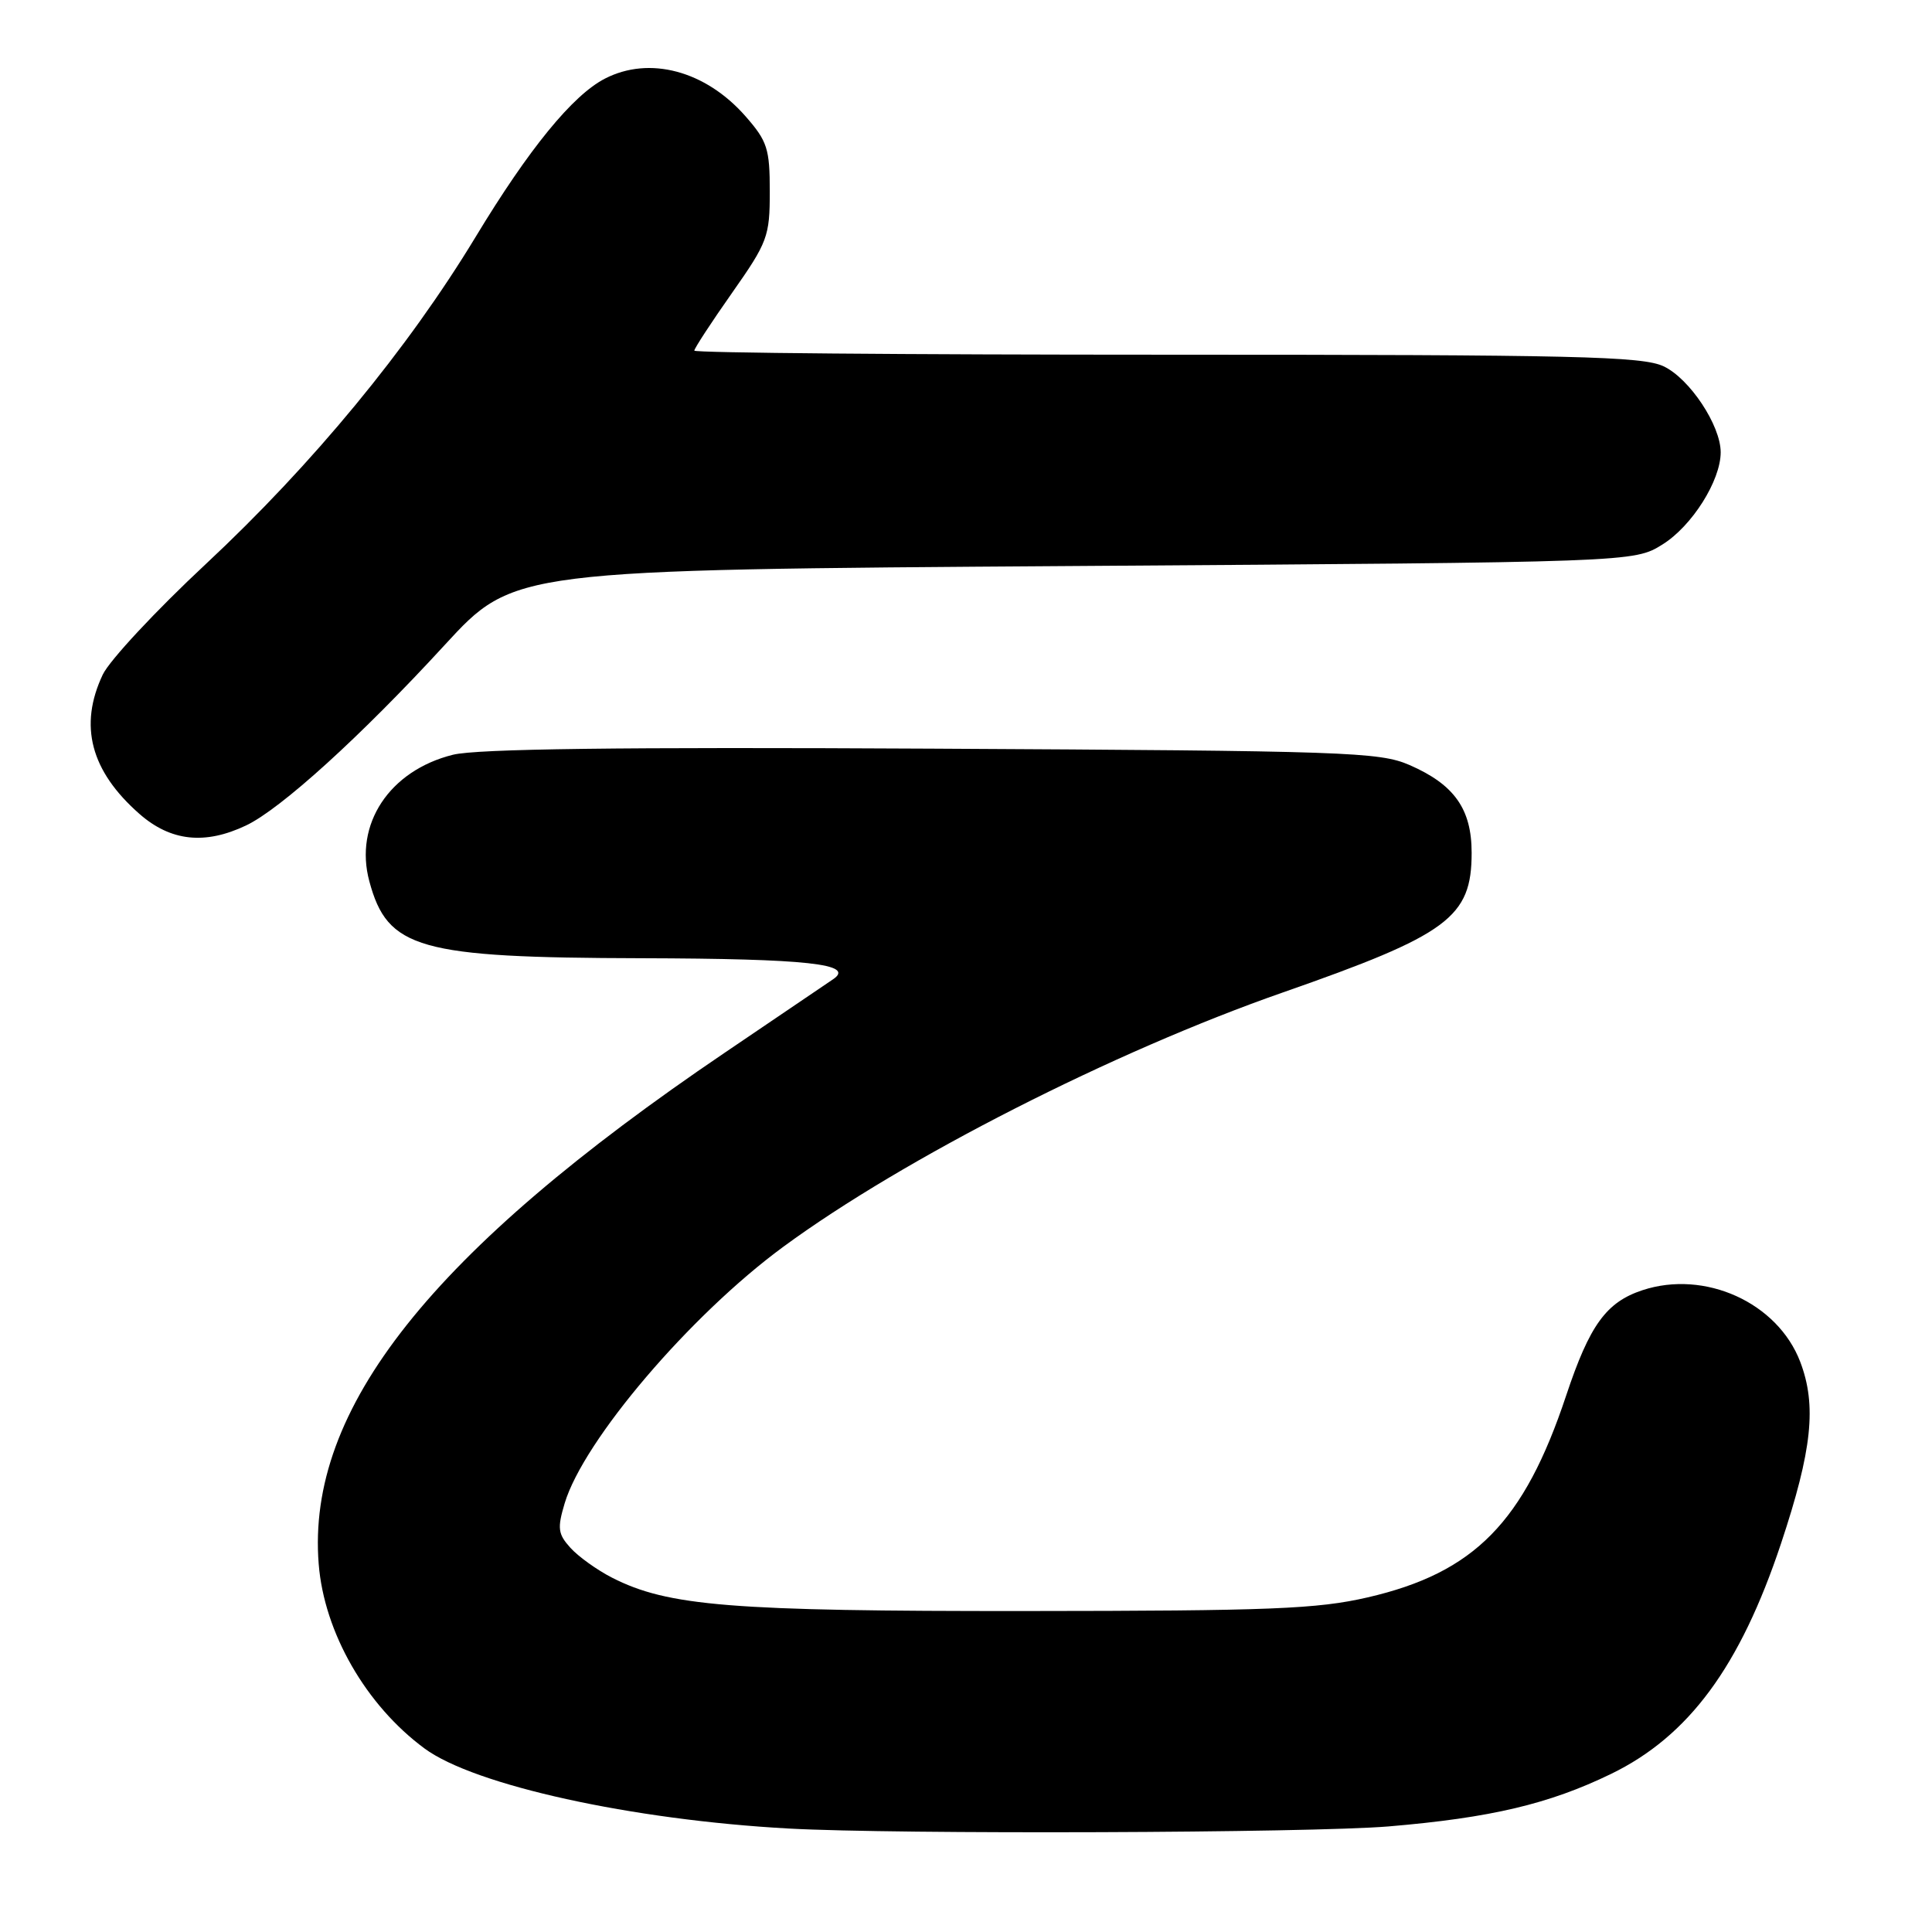 <?xml version="1.0" encoding="UTF-8" standalone="no"?>
<!DOCTYPE svg PUBLIC "-//W3C//DTD SVG 1.1//EN" "http://www.w3.org/Graphics/SVG/1.1/DTD/svg11.dtd" >
<svg xmlns="http://www.w3.org/2000/svg" xmlns:xlink="http://www.w3.org/1999/xlink" version="1.1" viewBox="0 0 256 256">
 <g >
 <path fill="currentColor"
d=" M 184.00 242.01 C 197.53 240.87 205.27 239.04 213.50 235.04 C 223.77 230.04 230.56 220.84 235.99 204.54 C 240.12 192.13 240.74 186.24 238.54 180.45 C 235.54 172.60 225.91 168.23 217.63 170.96 C 212.84 172.54 210.64 175.57 207.53 184.90 C 201.94 201.71 195.37 208.39 181.23 211.66 C 174.56 213.20 168.38 213.45 136.00 213.47 C 96.82 213.50 88.51 212.83 81.10 209.05 C 79.12 208.04 76.64 206.26 75.59 205.10 C 73.93 203.27 73.83 202.51 74.82 199.20 C 77.32 190.85 91.47 174.25 103.80 165.20 C 119.71 153.51 147.57 139.33 170.00 131.50 C 191.92 123.84 195.00 121.56 195.00 113.00 C 195.00 107.20 192.71 103.96 186.77 101.37 C 182.79 99.64 178.44 99.49 123.51 99.20 C 82.10 98.98 63.18 99.22 60.01 100.01 C 51.59 102.11 46.90 109.22 48.94 116.78 C 51.35 125.74 55.46 126.90 85.00 126.97 C 106.97 127.03 113.37 127.73 110.40 129.75 C 109.79 130.16 103.33 134.54 96.03 139.49 C 57.11 165.85 40.58 186.67 42.23 207.25 C 42.95 216.31 48.49 225.96 56.25 231.68 C 62.85 236.56 83.73 241.15 104.50 242.29 C 118.83 243.08 173.50 242.88 184.00 242.01 Z  M 32.60 109.38 C 37.20 107.20 47.82 97.56 58.93 85.46 C 68.09 75.50 68.09 75.50 142.30 75.00 C 216.50 74.50 216.50 74.50 220.28 72.15 C 224.19 69.72 228.00 63.69 228.00 59.93 C 228.00 56.37 223.89 50.17 220.44 48.54 C 217.63 47.21 208.83 47.00 154.60 47.00 C 120.17 47.00 92.00 46.76 92.00 46.46 C 92.00 46.17 94.25 42.72 97.00 38.81 C 101.72 32.09 102.00 31.33 102.00 25.38 C 102.00 19.69 101.68 18.71 98.77 15.39 C 93.47 9.36 86.04 7.38 80.15 10.42 C 75.87 12.63 70.09 19.71 63.03 31.38 C 54.04 46.23 41.44 61.51 27.28 74.73 C 20.66 80.90 14.52 87.50 13.62 89.38 C 10.42 96.14 12.00 102.16 18.48 107.85 C 22.62 111.48 27.15 111.97 32.60 109.38 Z "/>
</g>
</svg>